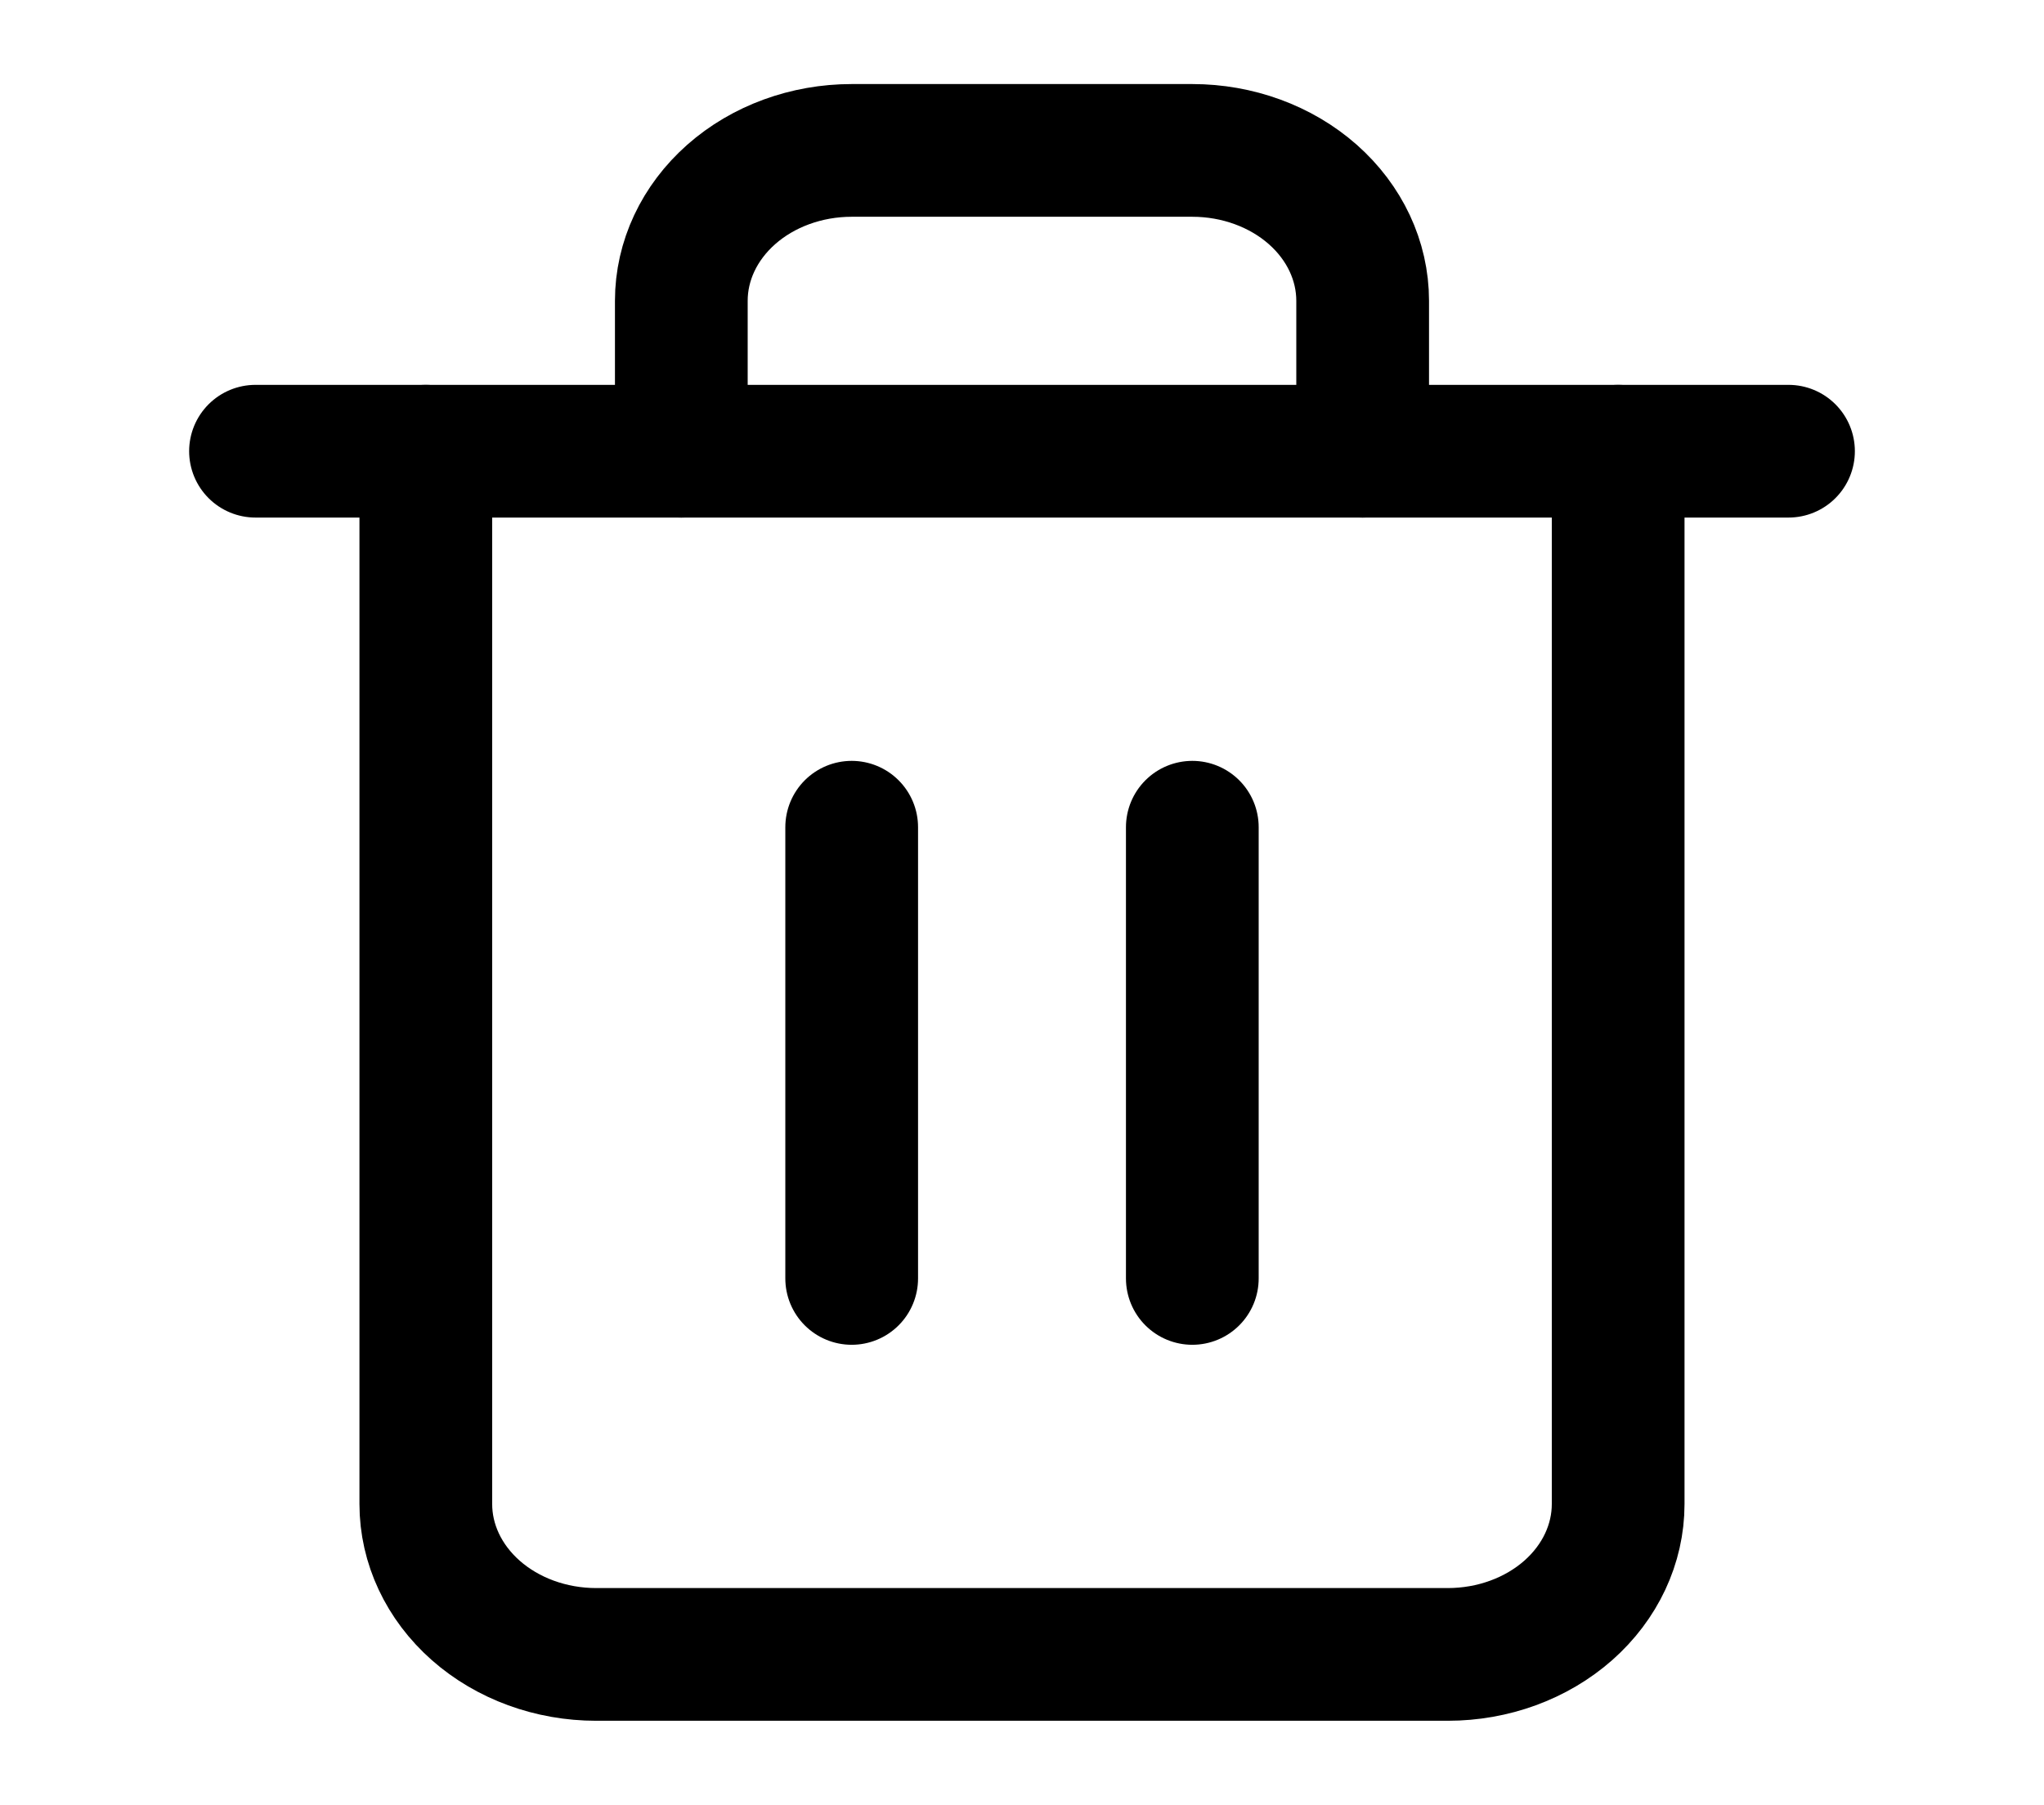 <svg width="77" height="68" viewBox="0 0 77 68" fill="none" xmlns="http://www.w3.org/2000/svg">
<path d="M9.625 17H16.042H67.375" stroke="black" stroke-width="5" stroke-linecap="round" stroke-linejoin="round"/>
<path d="M60.958 17V56.667C60.958 58.17 60.282 59.611 59.079 60.674C57.875 61.736 56.243 62.333 54.541 62.333H22.458C20.756 62.333 19.124 61.736 17.921 60.674C16.718 59.611 16.041 58.17 16.041 56.667V17M25.666 17V11.333C25.666 9.83 26.343 8.389 27.546 7.326C28.749 6.264 30.381 5.667 32.083 5.667H44.916C46.618 5.667 48.25 6.264 49.454 7.326C50.657 8.389 51.333 9.83 51.333 11.333V17" stroke="black" stroke-width="5" stroke-linecap="round" stroke-linejoin="round"/>
<path d="M32.084 31.167V48.167" stroke="black" stroke-width="5" stroke-linecap="round" stroke-linejoin="round"/>
<path d="M44.916 31.167V48.167" stroke="black" stroke-width="5" stroke-linecap="round" stroke-linejoin="round"/>
</svg>
